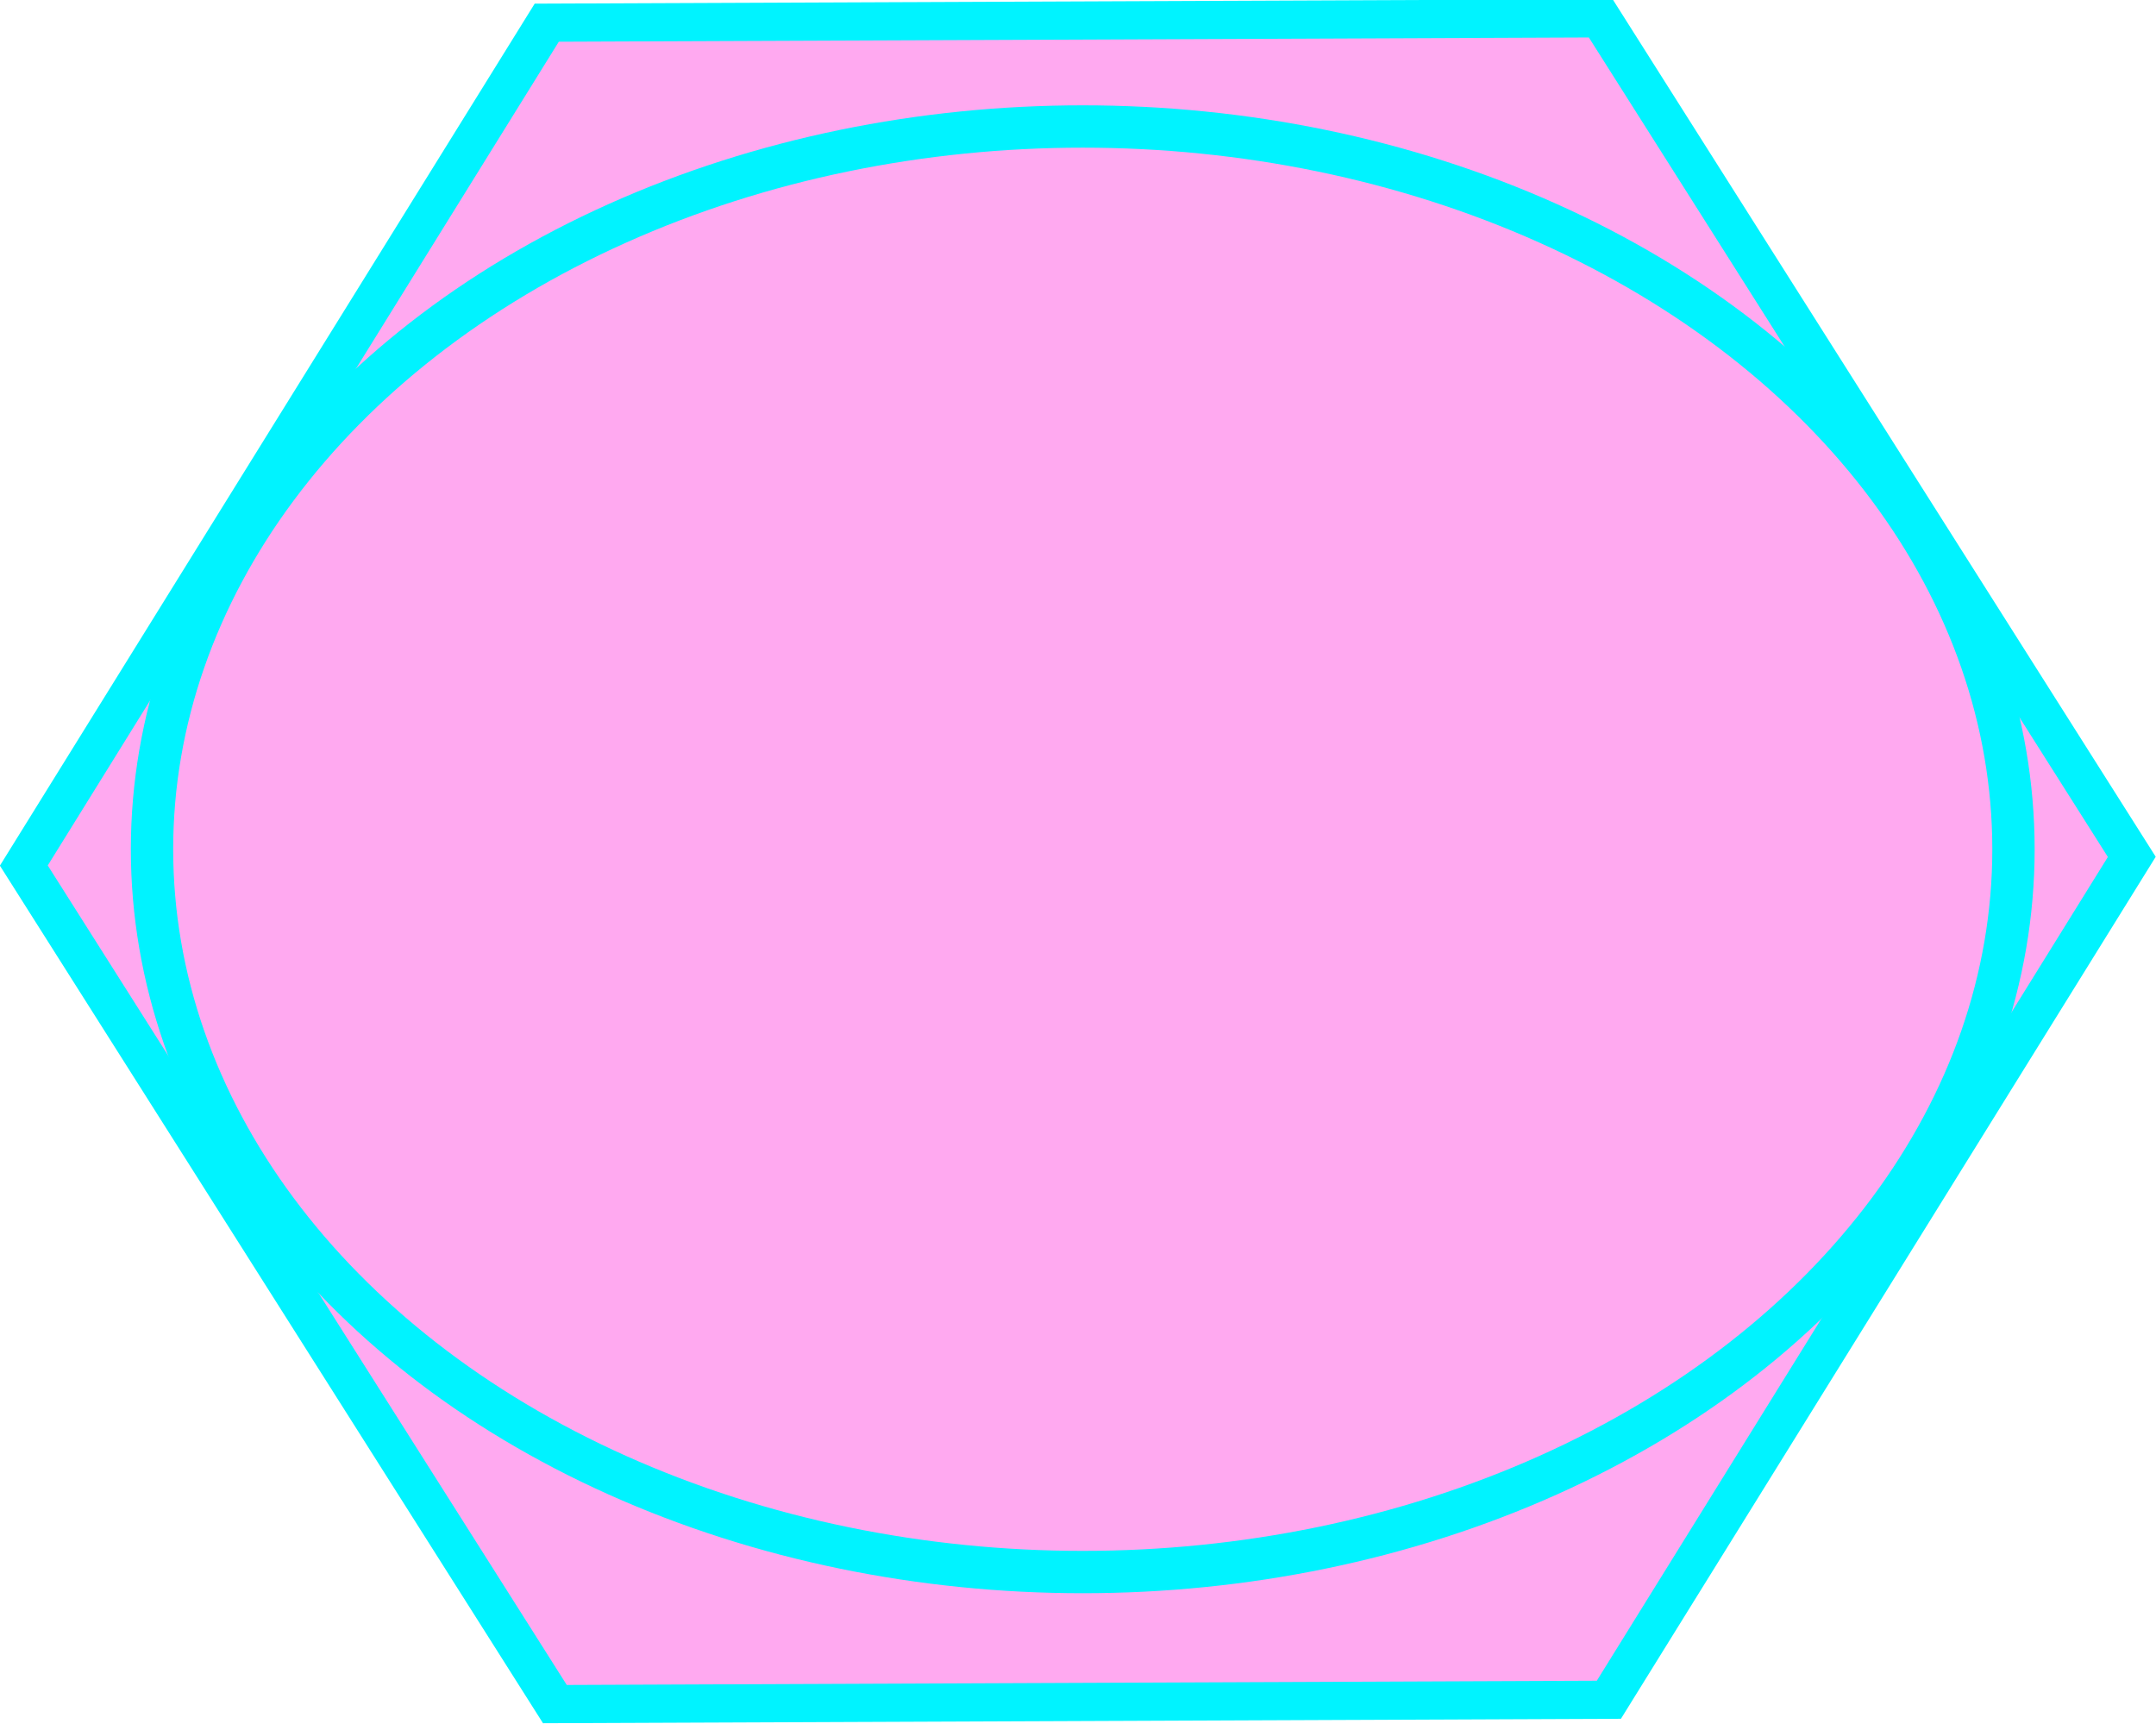 <?xml version="1.0" encoding="UTF-8" standalone="no"?>
<!-- Created with Inkscape (http://www.inkscape.org/) -->

<svg
   xmlns:dc="http://purl.org/dc/elements/1.1/"
   xmlns:cc="http://creativecommons.org/ns#"
   xmlns:rdf="http://www.w3.org/1999/02/22-rdf-syntax-ns#"
   xmlns:svg="http://www.w3.org/2000/svg"
   xmlns="http://www.w3.org/2000/svg"
   xmlns:sodipodi="http://sodipodi.sourceforge.net/DTD/sodipodi-0.dtd"
   xmlns:inkscape="http://www.inkscape.org/namespaces/inkscape"
   width="100.018mm"
   height="79.992mm"
   viewBox="0 0 100.018 79.992"
   version="1.1"
   id="svg8"
   inkscape:version="0.92.4 (5da689c313, 2019-01-14)"
   sodipodi:docname="Ambivalent_Selected.svg">
  <defs
     id="defs2" />
  <sodipodi:namedview
     id="base"
     pagecolor="#ffffff"
     bordercolor="#666666"
     borderopacity="1.0"
     inkscape:pageopacity="0.0"
     inkscape:pageshadow="2"
     inkscape:zoom="1.88"
     inkscape:cx="201.30158"
     inkscape:cy="154.74467"
     inkscape:document-units="mm"
     inkscape:current-layer="layer1"
     showgrid="false"
     inkscape:window-width="1920"
     inkscape:window-height="1170"
     inkscape:window-x="0"
     inkscape:window-y="0"
     inkscape:window-maximized="1" />
  <g
     inkscape:label="Layer 1"
     inkscape:groupmode="layer"
     id="layer1"
     transform="translate(-64.801,-56.867)">
    <path
       sodipodi:type="star"
       style="fill:#ffa9f0;fill-opacity:1;stroke:#00f3ff;stroke-width:0.932;stroke-miterlimit:4;stroke-dasharray:none;stroke-opacity:1"
       id="path817"
       sodipodi:sides="6"
       sodipodi:cx="88.68441"
       sodipodi:cy="115.71142"
       sodipodi:r1="23.701546"
       sodipodi:r2="33.790112"
       sodipodi:arg1="-1.0516503"
       sodipodi:arg2="-0.52805149"
       inkscape:flatsided="true"
       inkscape:rounded="0"
       inkscape:randomized="0"
       d="m 100.444,95.133 11.942,20.473 -11.759,20.579 -23.701,0.106 -11.942,-20.473 11.759,-20.579 z"
       transform="matrix(2.063,0,0,1.9,-68.156,-123.035)"
       inkscape:transform-center-y="1.1290561e-05"
       inkscape:transform-center-x="3.5385147e-06" />
    <ellipse
       style="fill:#ffa9f0;fill-opacity:1;stroke:#00f3ff;stroke-width:1.964;stroke-miterlimit:4;stroke-dasharray:none;stroke-dashoffset:0;stroke-opacity:1"
       id="path816"
       cx="115.03"
       cy="96.264"
       rx="43.177"
       ry="33.529" />
  </g>
</svg>
